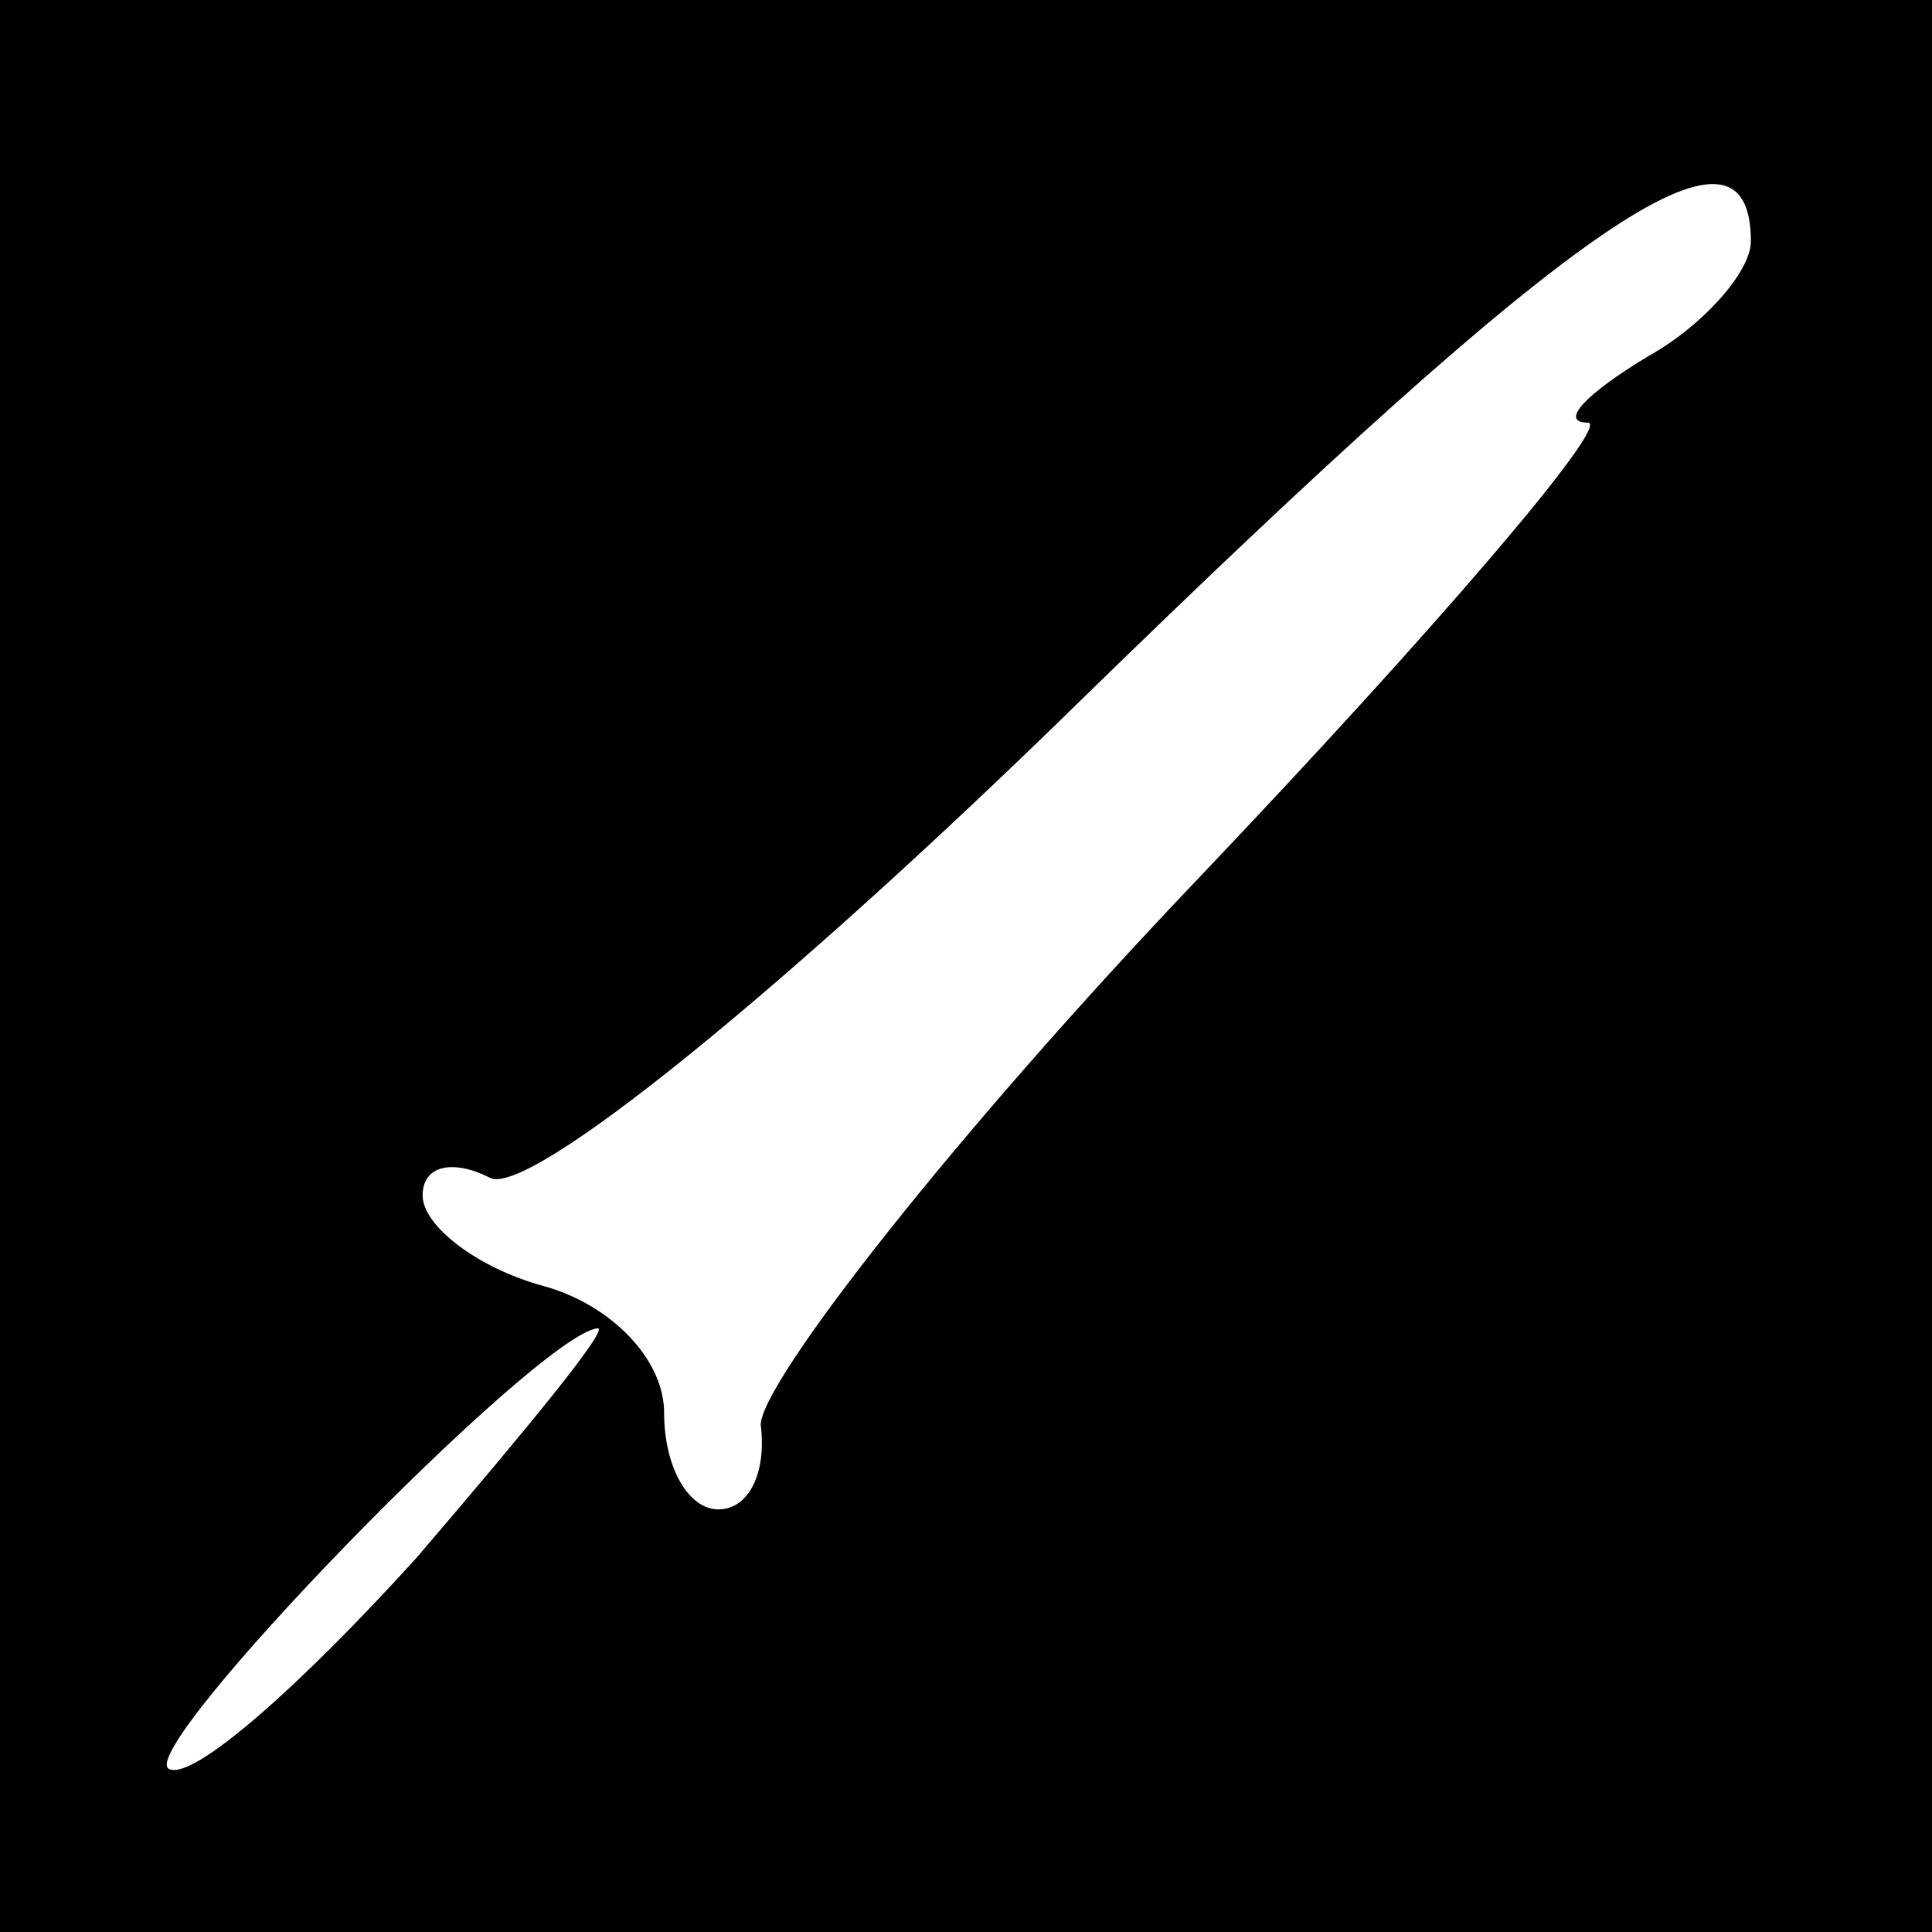 <?xml version="1.0" standalone="no"?>
<!DOCTYPE svg PUBLIC "-//W3C//DTD SVG 20010904//EN"
 "http://www.w3.org/TR/2001/REC-SVG-20010904/DTD/svg10.dtd">
<svg version="1.0" xmlns="http://www.w3.org/2000/svg"
 width="32pt" height="32pt" viewBox="0 0 32 32"
 preserveAspectRatio="xMidYMid meet">
<rect x="0" y="0" width="32" height="32" fill="#808080" stroke="none"/>
<g transform="translate(0,32) scale(0.1,-0.1)"
fill="#000000" stroke="none">
<path fill="#000000" stroke="none" d="M0 160 l0 -160 160 0 160 0 0 160 0
160 -160 0 -160 0 0 -160z"/>
<path fill="#ffffff" stroke="none" d="M290 280 c0 -5 -8 -14 -17 -19 -10 -6
-15 -11 -10 -11 4 0 -25 -34 -65 -76 -40 -42 -72 -83 -72 -90 1 -8 -2 -14 -7
-14 -5 0 -9 7 -9 16 0 9 -9 18 -20 21 -11 3 -20 10 -20 15 0 5 5 6 11 3 6 -4
50 32 98 79 82 80 111 100 111 76z"/>
<path fill="#ffffff" stroke="none" d="M69 62 c-19 -21 -37 -37 -41 -35 -6 3
61 72 71 73 2 0 -12 -17 -30 -38z"/>
</g>
</svg>
